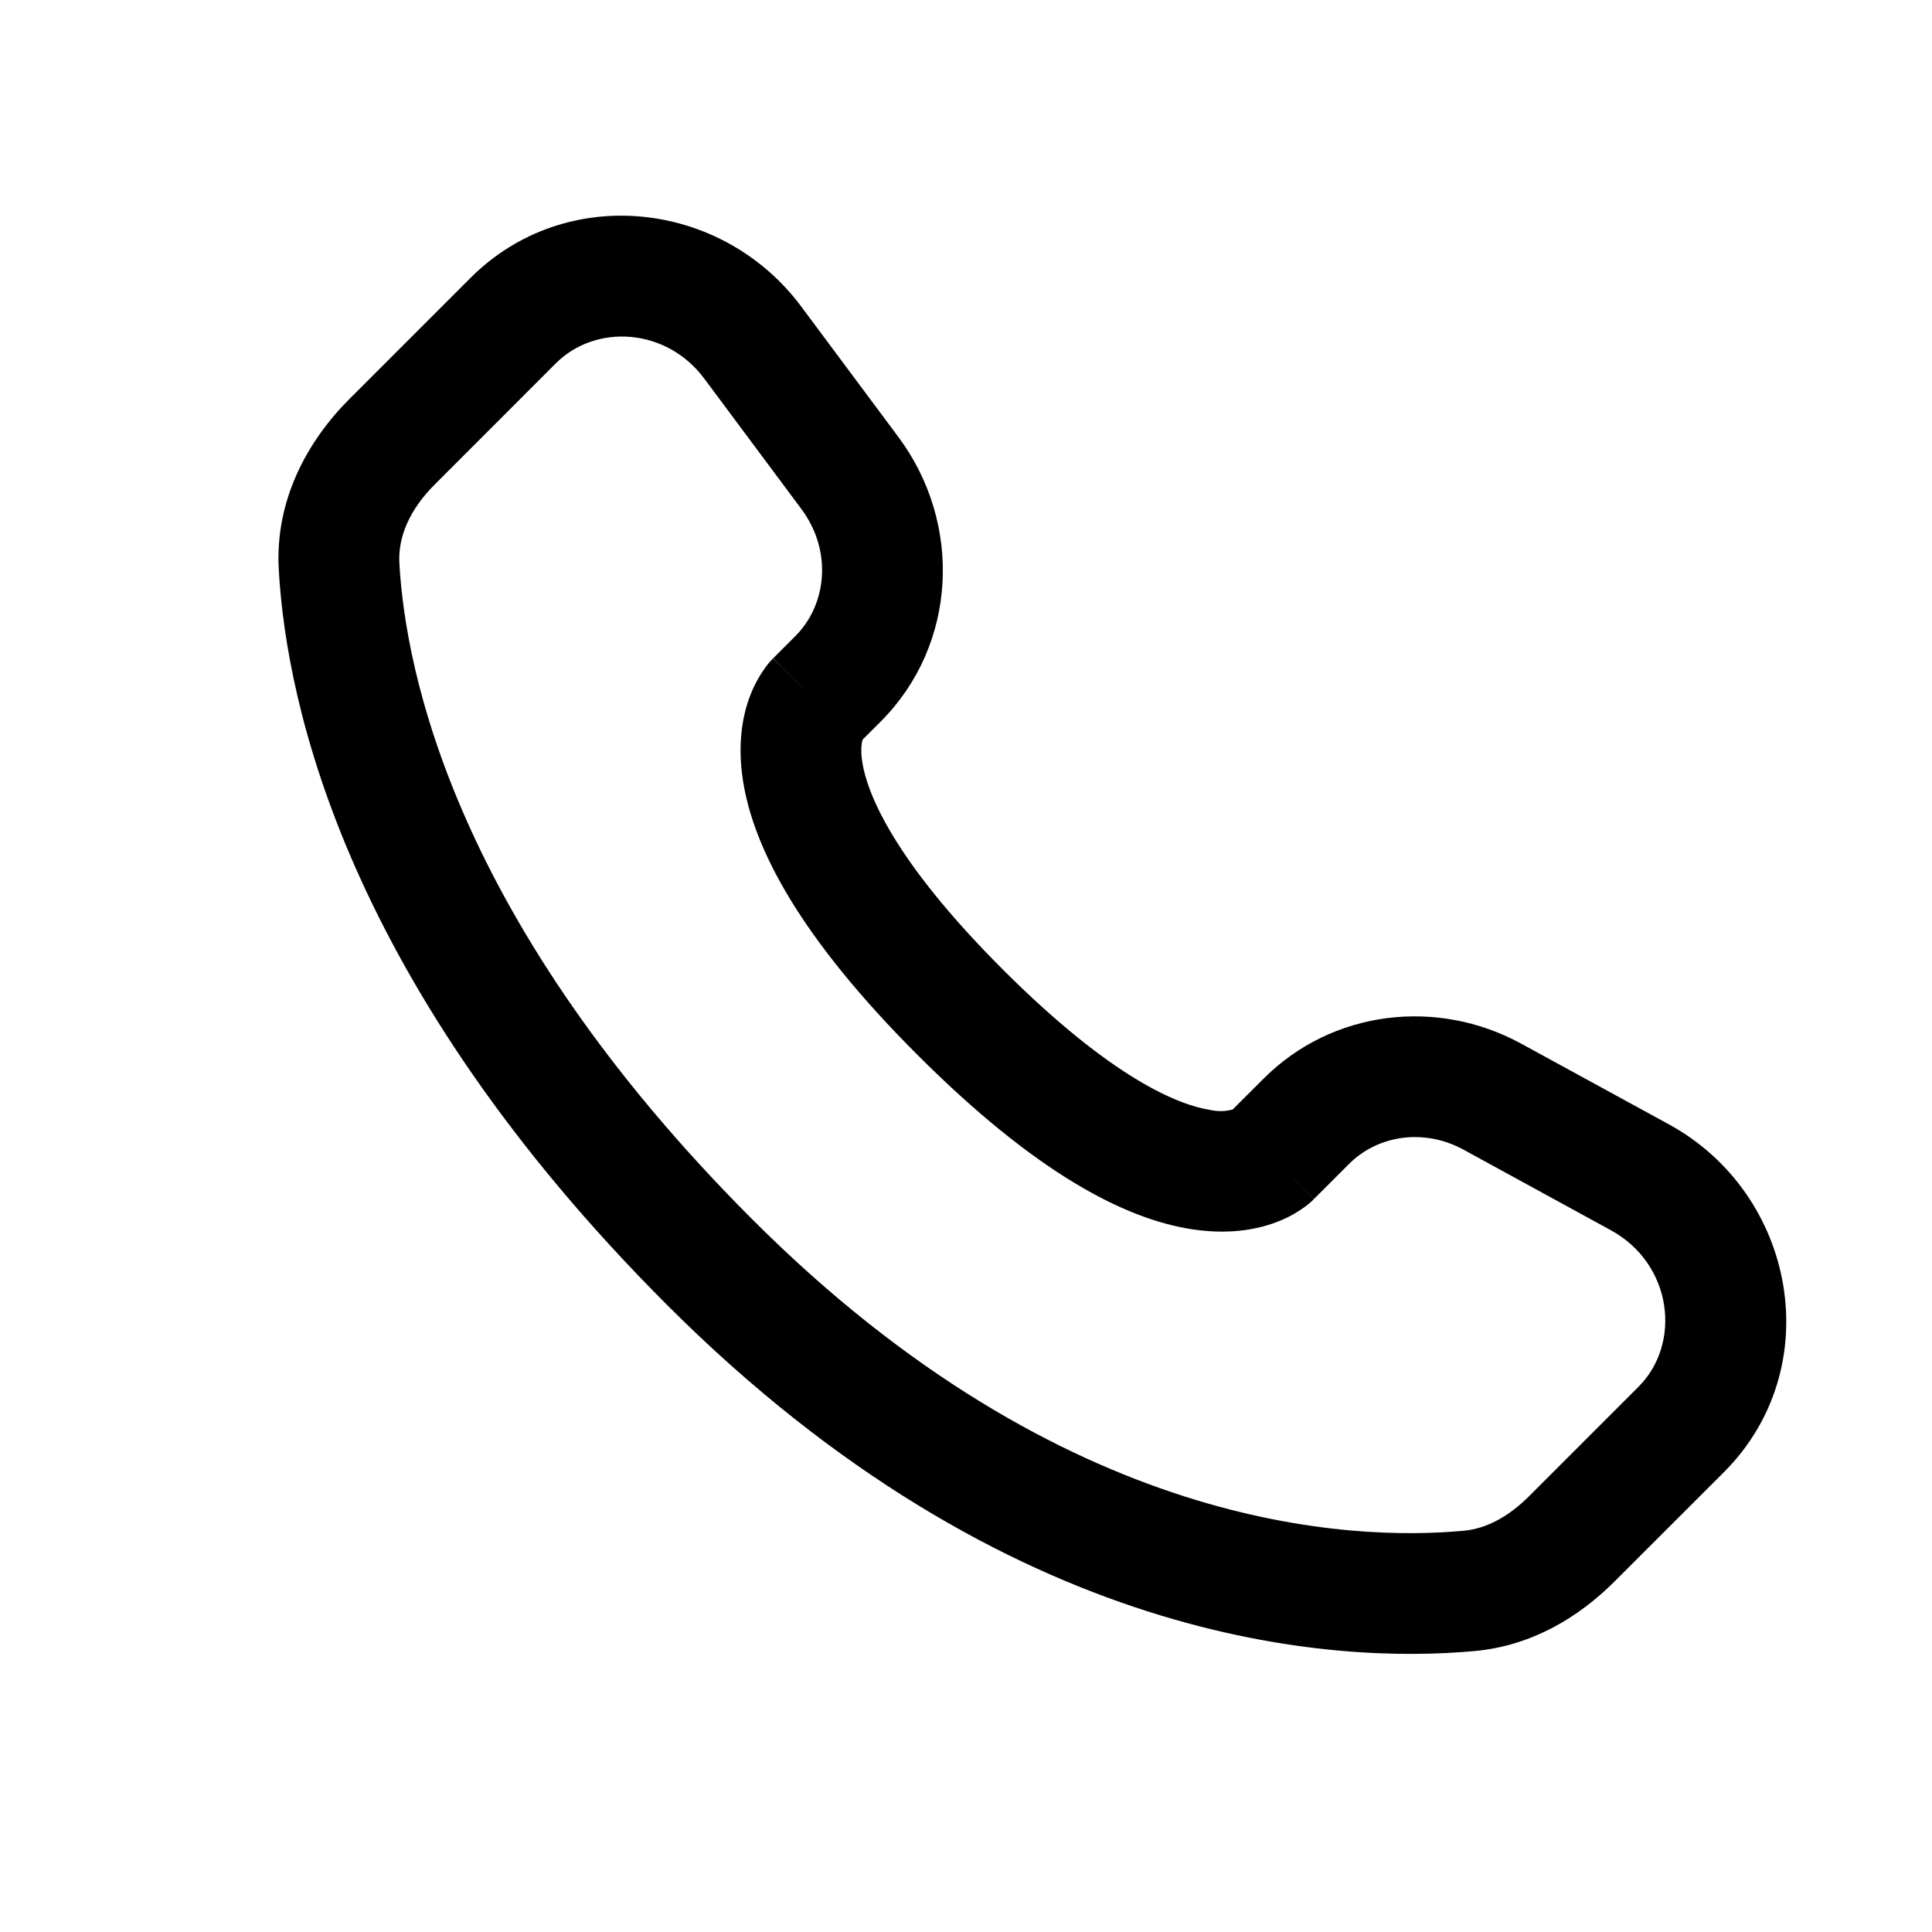 <svg width="24" height="24" viewBox="0 0 24 24" fill="none" xmlns="http://www.w3.org/2000/svg">
<g clip-path="url(#clip0_221_13654)">
<path fill-rule="evenodd" clip-rule="evenodd" d="M9.349 15.151C13.229 19.031 16.808 19.144 18.187 19.015C18.46 18.989 18.735 18.846 18.994 18.587L20.354 17.227C20.894 16.687 20.775 15.7 20.01 15.282L18.181 14.282C17.689 14.013 17.115 14.102 16.758 14.459L16.322 14.895L15.792 14.365C16.322 14.895 16.321 14.896 16.321 14.896L16.295 14.922C16.253 14.96 16.208 14.995 16.16 15.026C16.082 15.079 15.979 15.137 15.848 15.185C15.584 15.284 15.236 15.336 14.805 15.27C13.965 15.141 12.859 14.566 11.396 13.103C9.933 11.64 9.359 10.535 9.229 9.694C9.163 9.264 9.215 8.916 9.315 8.651C9.37 8.503 9.449 8.364 9.547 8.24L9.579 8.204L9.593 8.19L9.598 8.184L9.603 8.179C9.603 8.179 9.605 8.177 10.135 8.708L9.605 8.177L9.879 7.903C10.279 7.503 10.336 6.836 9.957 6.326L8.75 4.705C8.277 4.068 7.398 4.02 6.904 4.514L5.402 6.017C5.09 6.328 4.943 6.669 4.961 6.994C5.036 8.339 5.648 11.45 9.349 15.151ZM10.716 9.187L10.94 8.964C11.892 8.011 11.962 6.507 11.161 5.43L9.954 3.809C8.968 2.484 7.024 2.272 5.844 3.453L4.341 4.956C3.823 5.474 3.413 6.209 3.463 7.078C3.56 8.786 4.322 12.245 8.288 16.212C12.538 20.461 16.586 20.671 18.327 20.509C19.04 20.442 19.623 20.079 20.055 19.647L21.415 18.288C22.711 16.991 22.312 14.831 20.73 13.966L18.901 12.967C17.85 12.391 16.546 12.55 15.698 13.398L15.312 13.783C15.221 13.807 15.126 13.809 15.034 13.788C14.65 13.729 13.822 13.408 12.457 12.043C11.092 10.678 10.771 9.85 10.711 9.465C10.687 9.306 10.706 9.219 10.716 9.187Z" fill="black"/>
</g>
<defs>
<clipPath id="clip0_221_13654">
<rect width="24" height="24" fill="white"/>
</clipPath>
</defs>
</svg>
